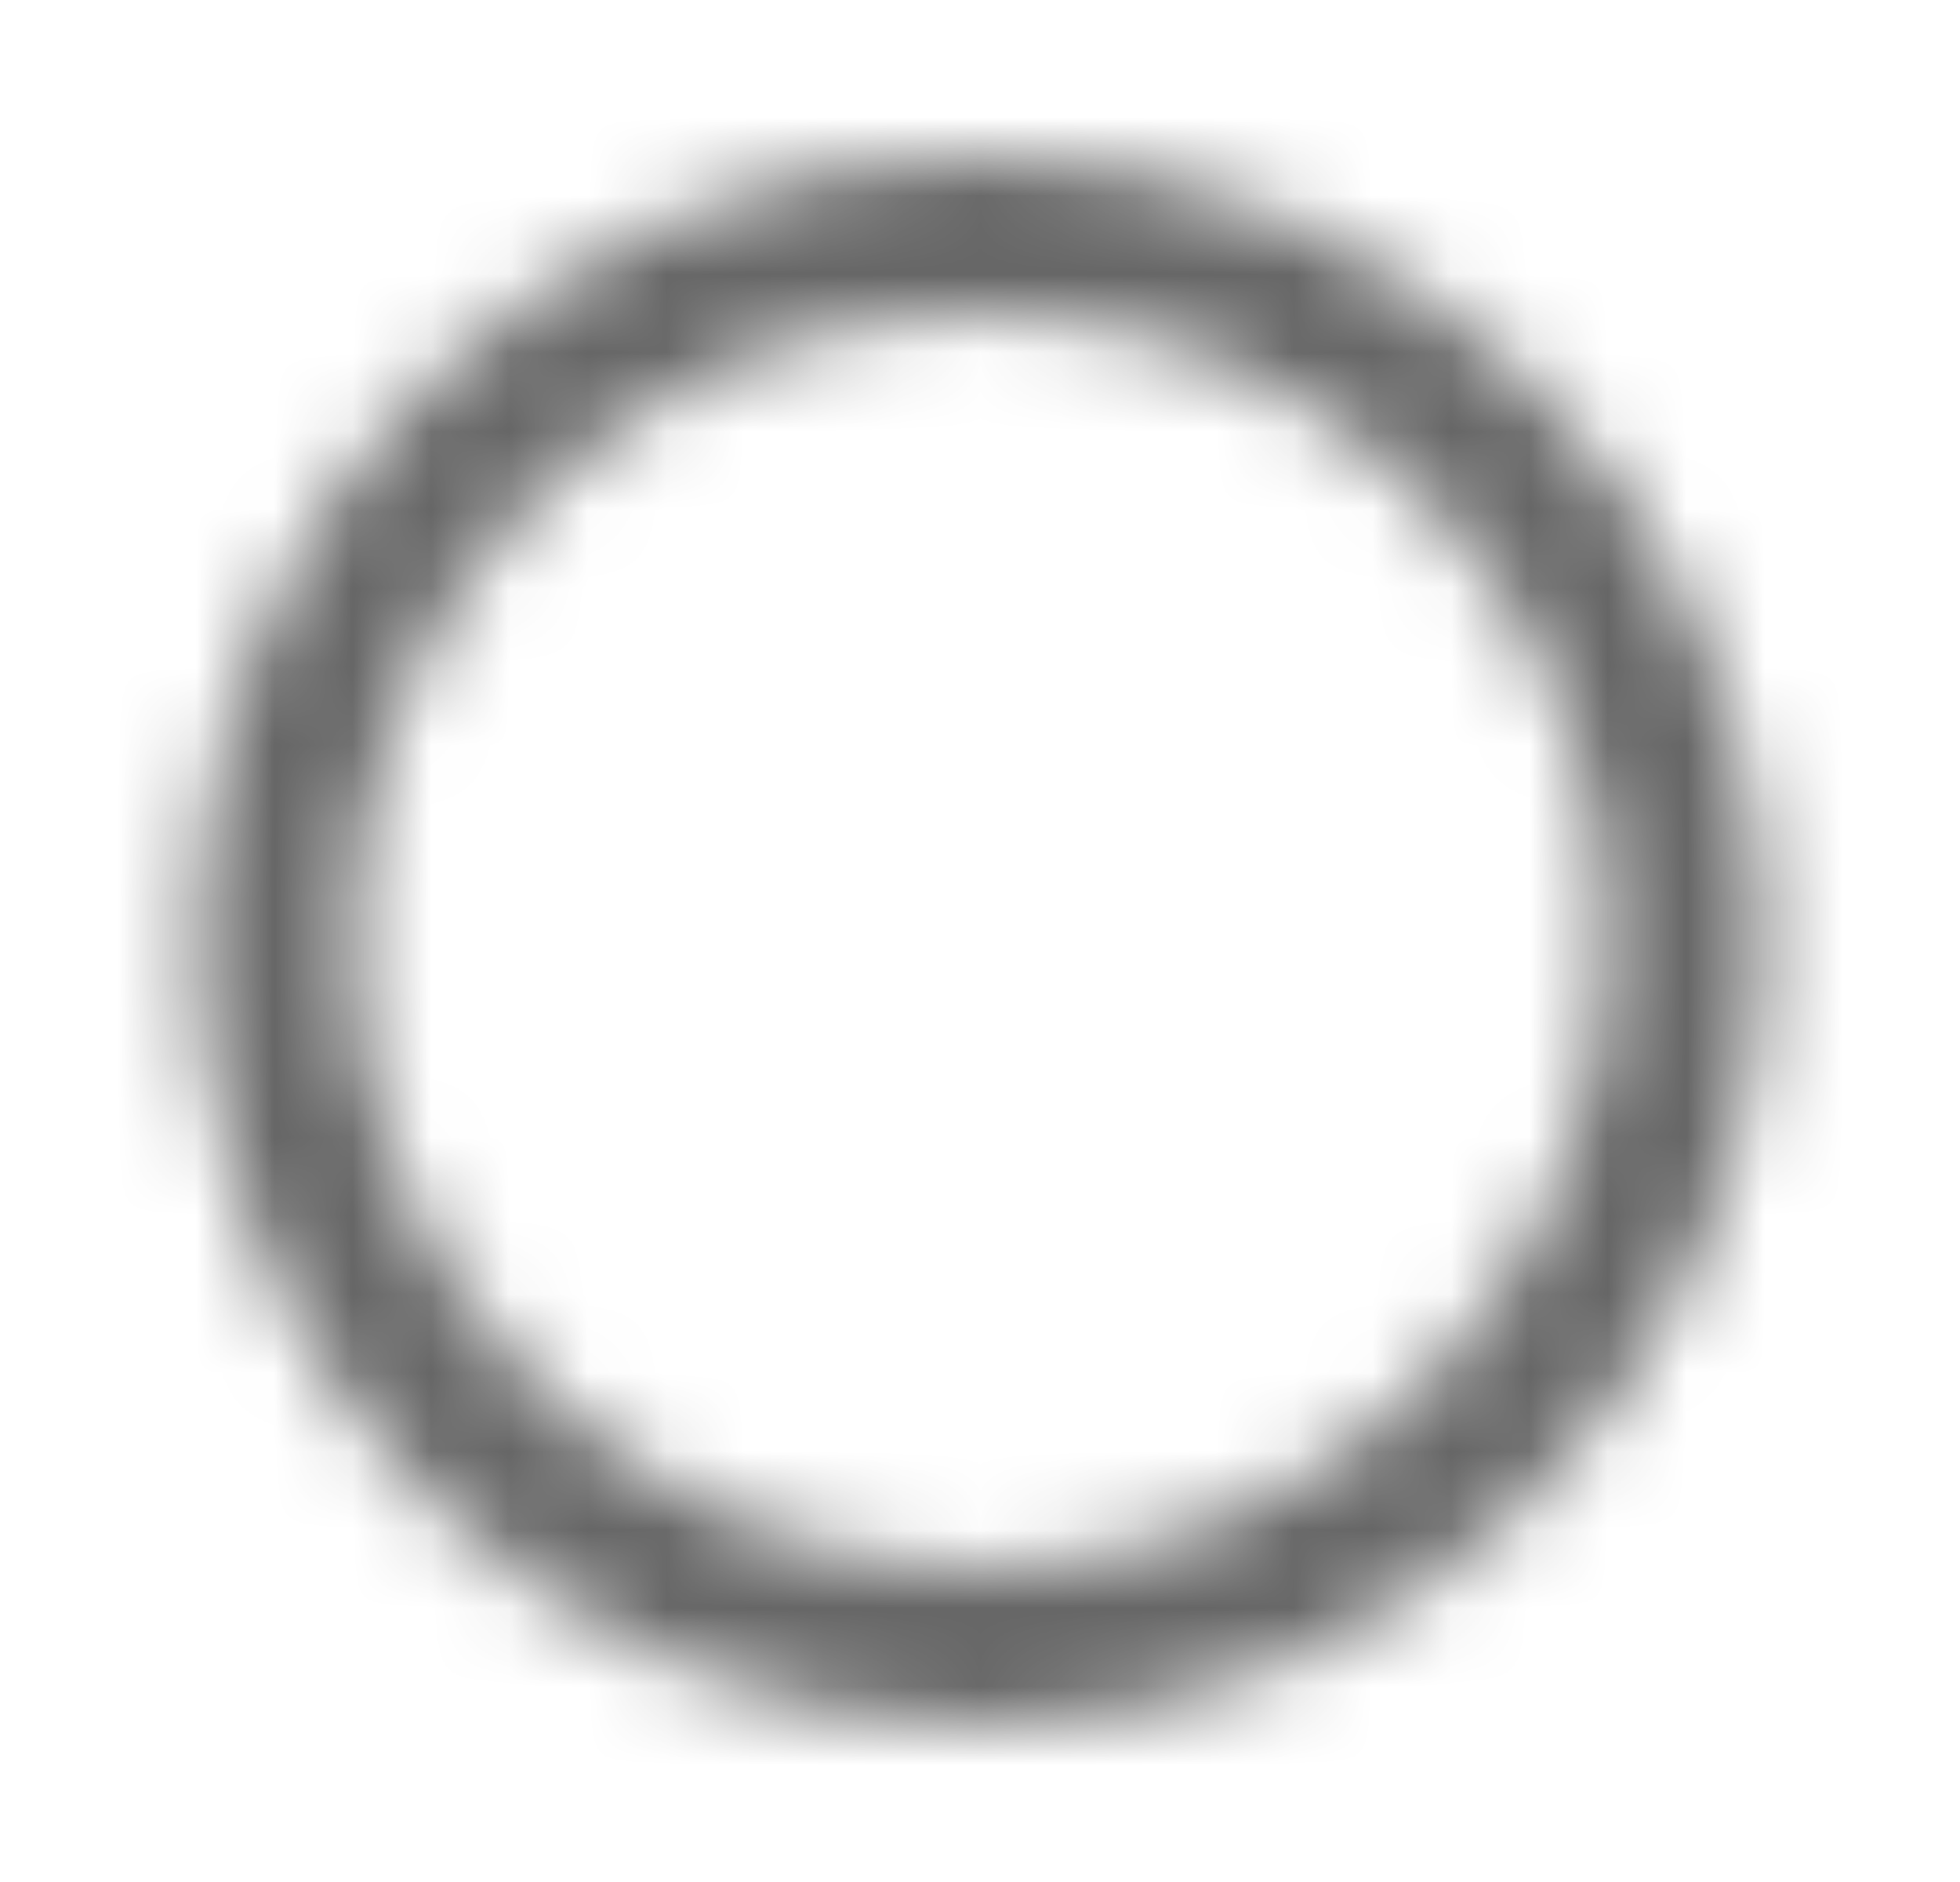 <svg width="25" height="24" viewBox="0 0 25 24" fill="none" xmlns="http://www.w3.org/2000/svg">
<mask id="mask0_180_1643" style="mask-type:luminance" maskUnits="userSpaceOnUse" x="2" y="2" width="21" height="20">
<path fill-rule="evenodd" clip-rule="evenodd" d="M2.5 12C2.5 6.48 6.98 2 12.5 2C18.02 2 22.5 6.48 22.5 12C22.5 17.52 18.02 22 12.5 22C6.98 22 2.5 17.52 2.5 12ZM4.5 12C4.5 16.42 8.08 20 12.5 20C16.92 20 20.5 16.42 20.5 12C20.5 7.58 16.92 4 12.5 4C8.08 4 4.5 7.58 4.5 12Z" fill="white"/>
</mask>
<g mask="url(#mask0_180_1643)">
<rect x="0.5" width="24" height="24" fill="black" fill-opacity="0.6"/>
</g>
</svg>
